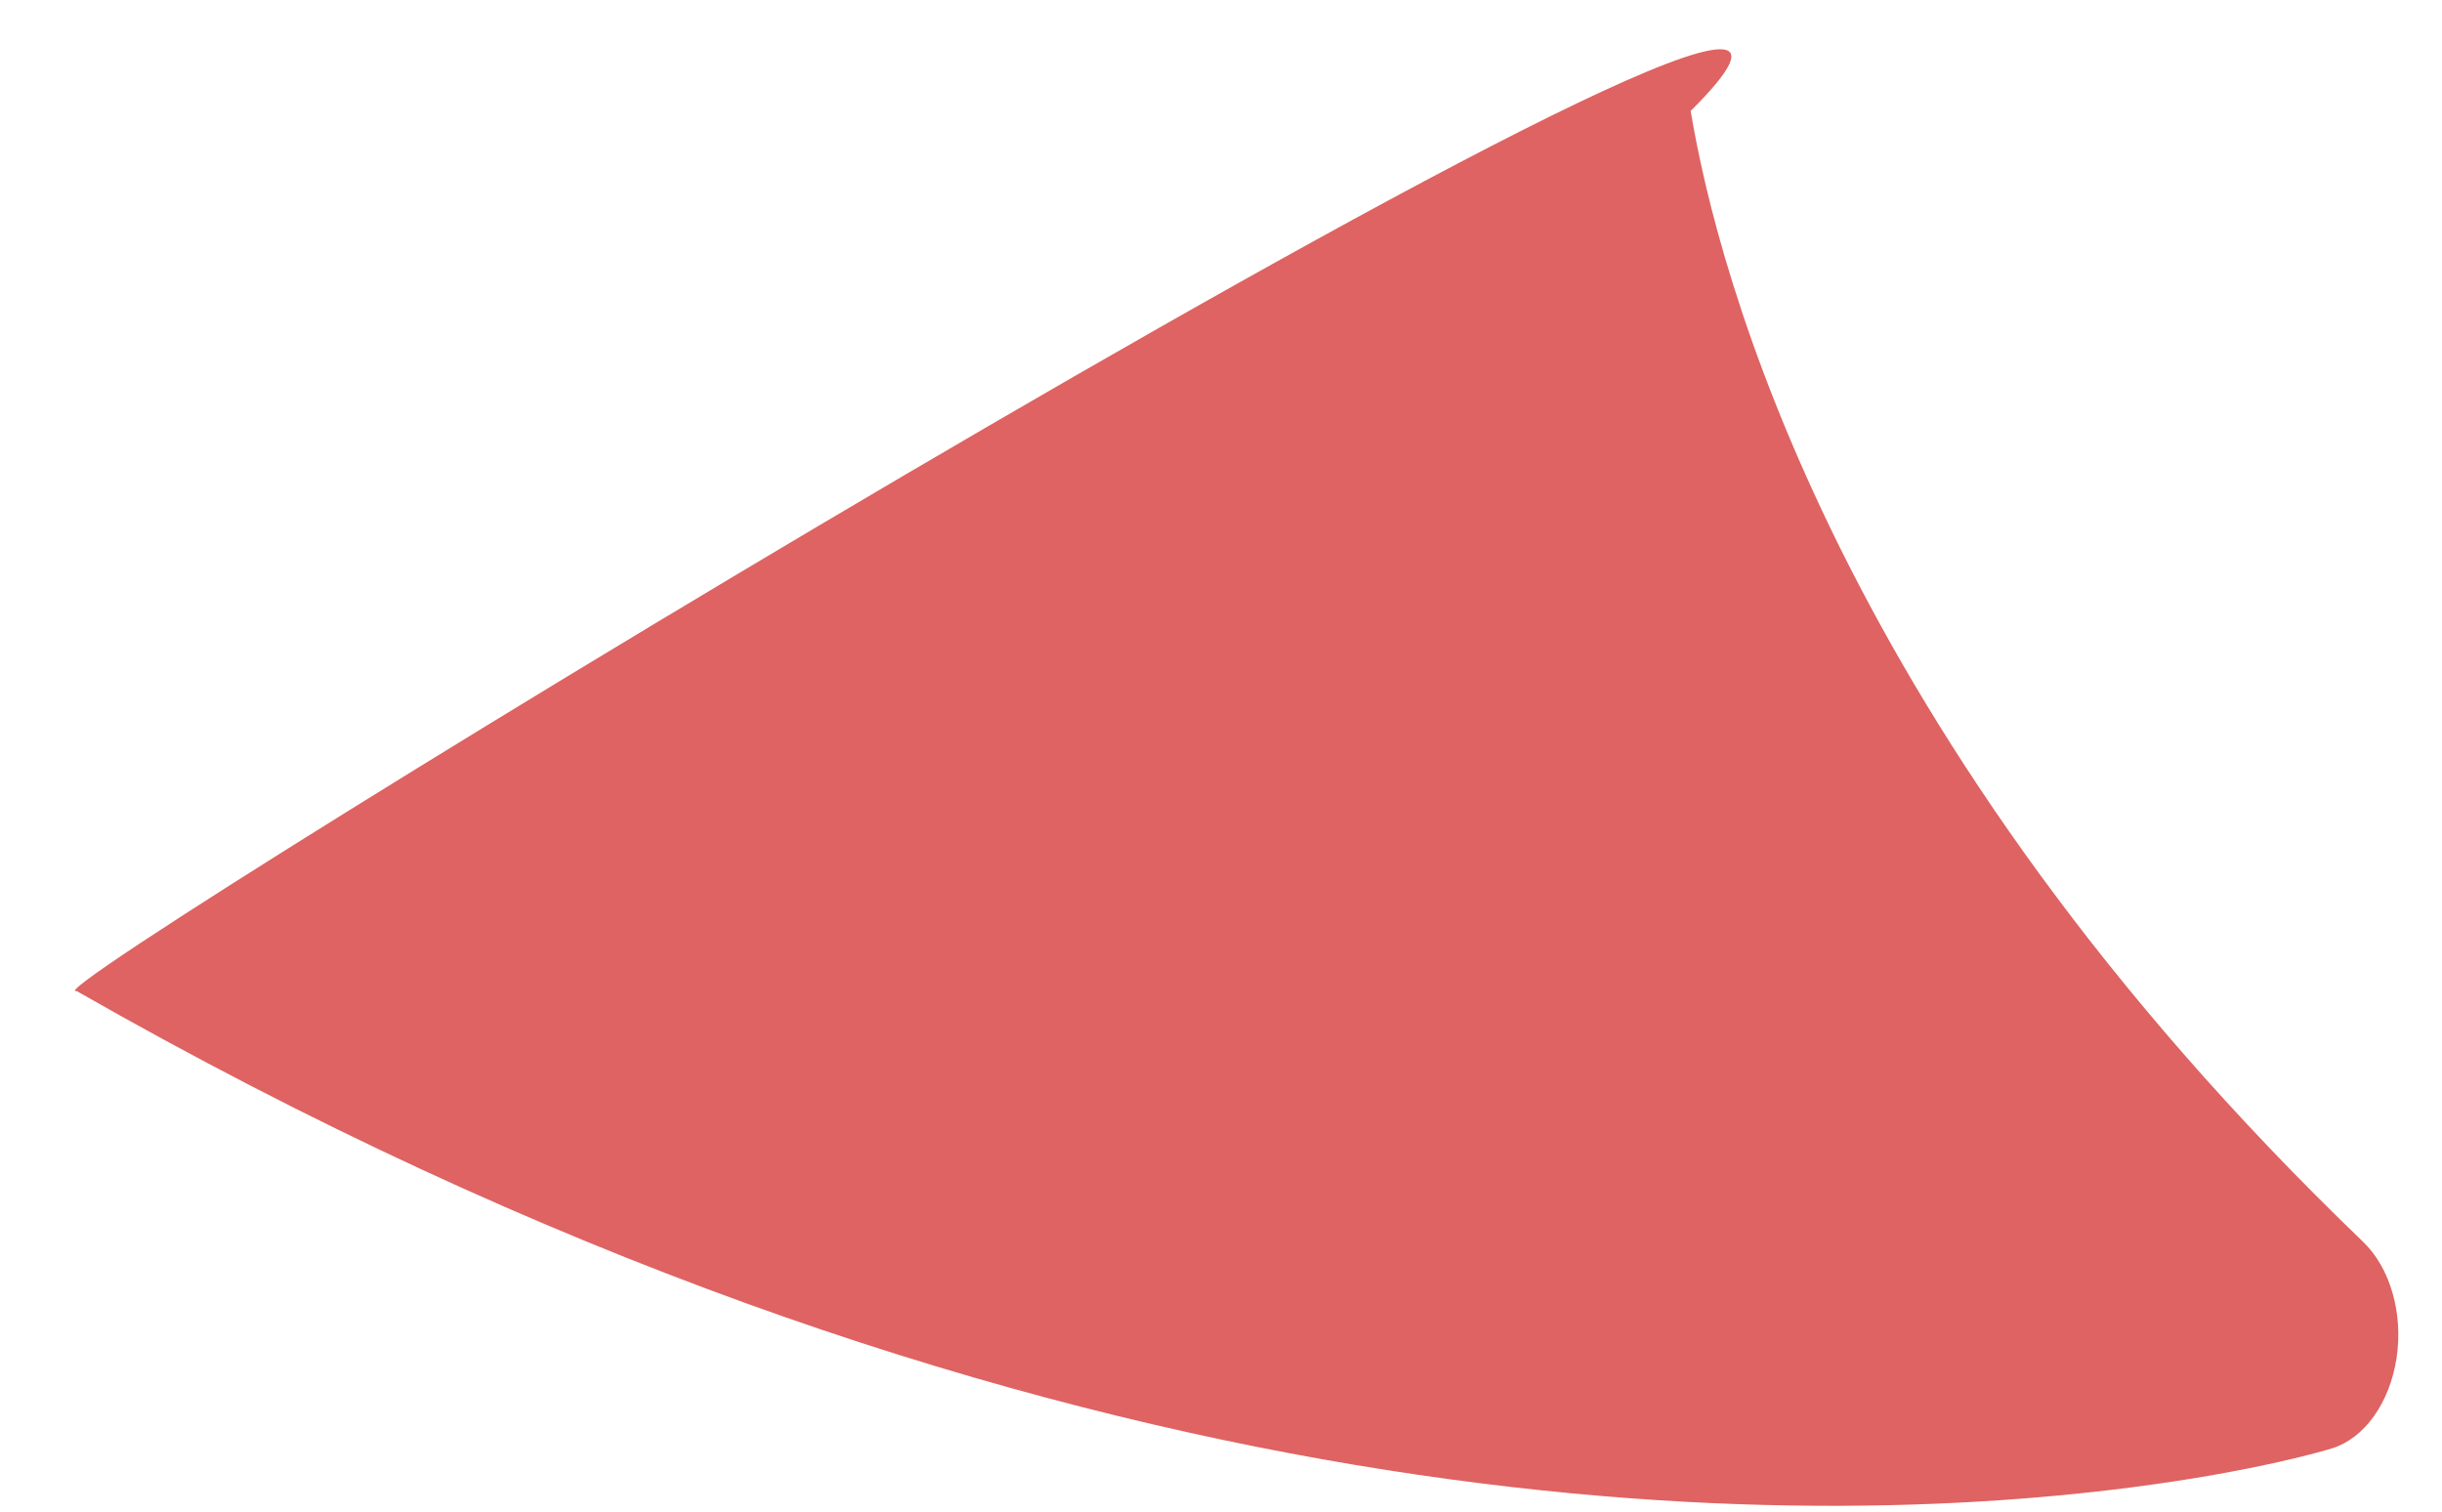<?xml version="1.0" encoding="utf-8"?>
<!-- Generator: Adobe Illustrator 16.0.0, SVG Export Plug-In . SVG Version: 6.00 Build 0)  -->
<!DOCTYPE svg PUBLIC "-//W3C//DTD SVG 1.1//EN" "http://www.w3.org/Graphics/SVG/1.1/DTD/svg11.dtd">
<svg version="1.1" id="Layer_1" xmlns="http://www.w3.org/2000/svg" xmlns:xlink="http://www.w3.org/1999/xlink" x="0px" y="0px"
	 width="21px" height="13px" viewBox="0 0 21 13" enable-background="new 0 0 21 13" xml:space="preserve">
<title>Shape</title>
<desc>Created with Sketch.</desc>
<g id="Mobile">
	<g id="_x31_7_x5F_Account_x5F_Chat" transform="translate(-276, -447)">
		<path id="Shape" fill="#DE6362" d="M290.539,447.954c0.23,1.383,1.262,5.383,5.783,9.726c0.232,0.223,0.346,0.615,0.287,1
			s-0.275,0.689-0.555,0.776c-0.025,0.008-0.635,0.195-1.729,0.336c-3.118,0.401-9.541,0.375-17.666-4.269
			C276.062,455.645,293.555,444.957,290.539,447.954z"/>
	</g>
</g>
</svg>
